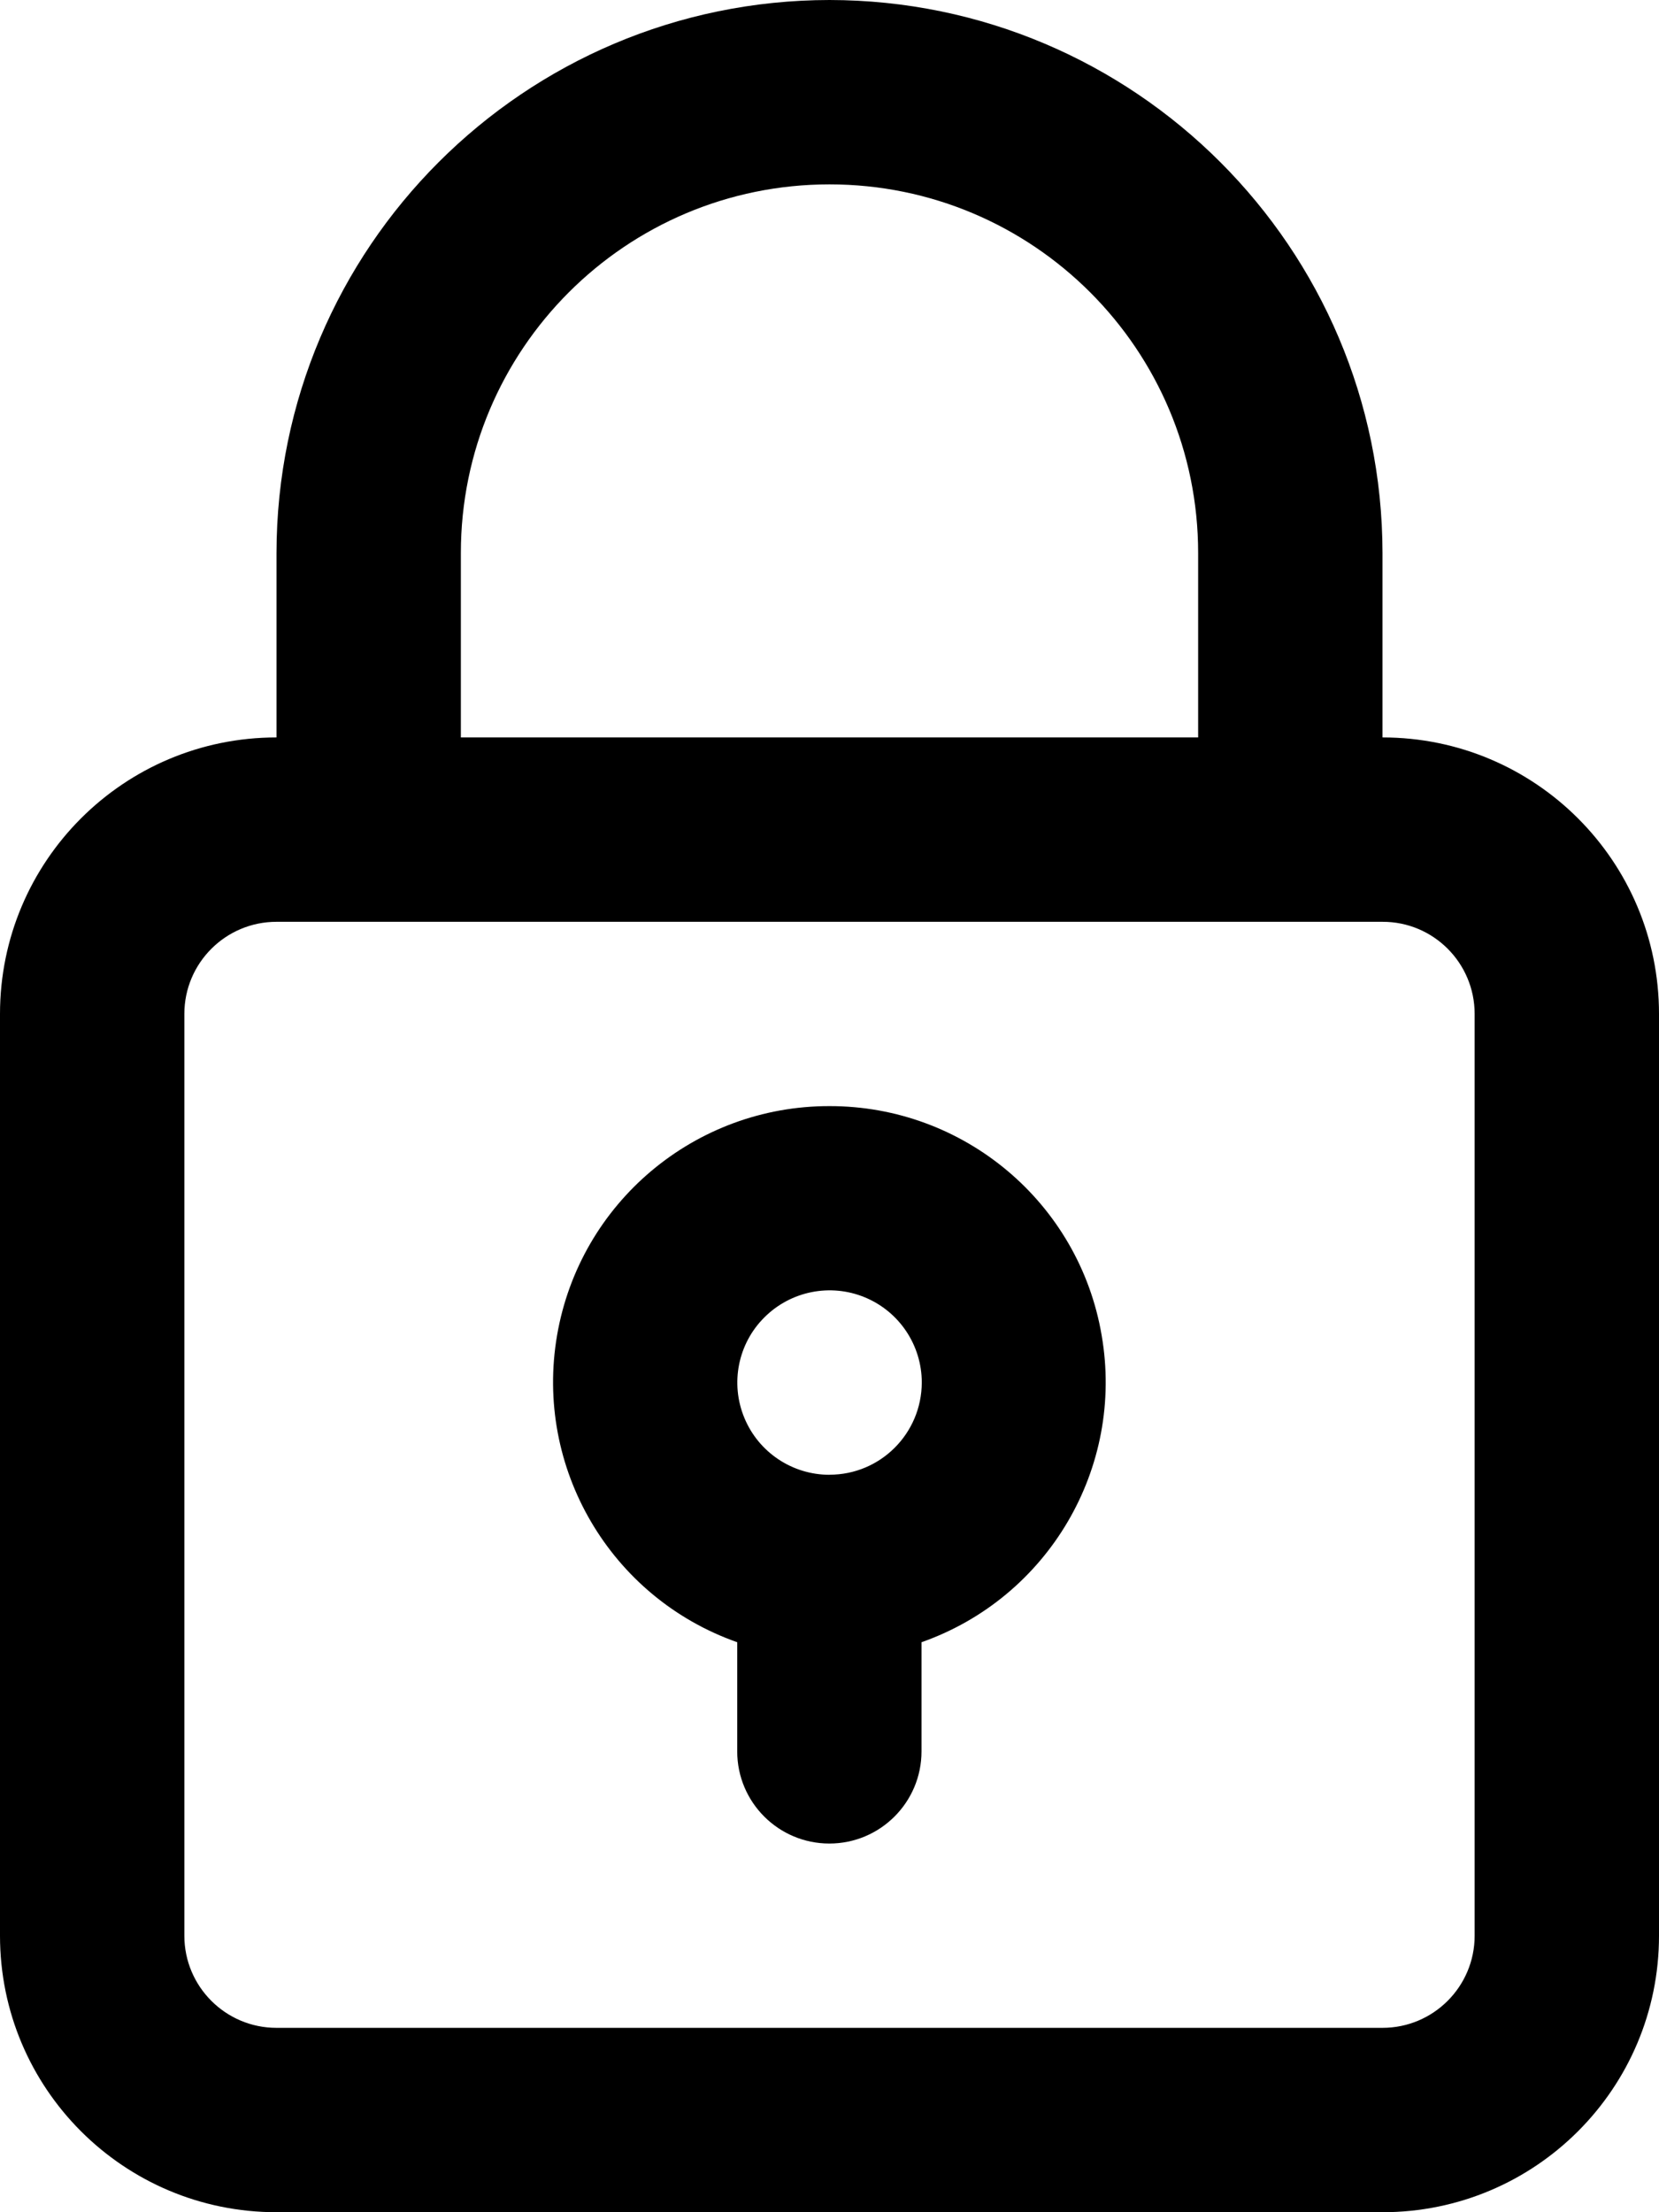 <!-- Generated by IcoMoon.io -->
<svg version="1.1" xmlns="http://www.w3.org/2000/svg" width="24" height="32" viewBox="0 0 24 32">
<title>secure</title>
<path d="M12 16c-1.946-0.003-3.611 1.397-3.941 3.315s0.771 3.794 2.606 4.44v1.579c0 0.736 0.597 1.333 1.333 1.333s1.333-0.597 1.333-1.333v-1.579c1.835-0.646 2.938-2.523 2.606-4.44-0.326-1.918-1.992-3.318-3.938-3.315zM12 21.333c-0.539 0-1.026-0.325-1.232-0.824-0.206-0.498-0.093-1.072 0.29-1.453 0.381-0.381 0.955-0.496 1.453-0.29 0.499 0.206 0.824 0.693 0.824 1.232-0.002 0.738-0.598 1.334-1.334 1.334z"></path>
<path d="M12 0c-4.416 0.005-7.995 3.584-8 8v2.667c-2.21 0-4 1.79-4 4v13.333c0 2.21 1.79 4 4 4h16c2.21 0 4-1.79 4-4v-13.333c0-2.21-1.79-4-4-4v-2.667c-0.005-4.416-3.584-7.995-8-8zM21.333 14.667v13.333c0 0.736-0.597 1.333-1.333 1.333h-16c-0.736 0-1.333-0.597-1.333-1.333v-13.333c0-0.736 0.597-1.333 1.333-1.333h16c0.736-0.002 1.333 0.595 1.333 1.333zM6.667 10.667v-2.667c0-2.946 2.387-5.333 5.333-5.333s5.333 2.387 5.333 5.333v2.667h-10.666z"></path>
</svg>
